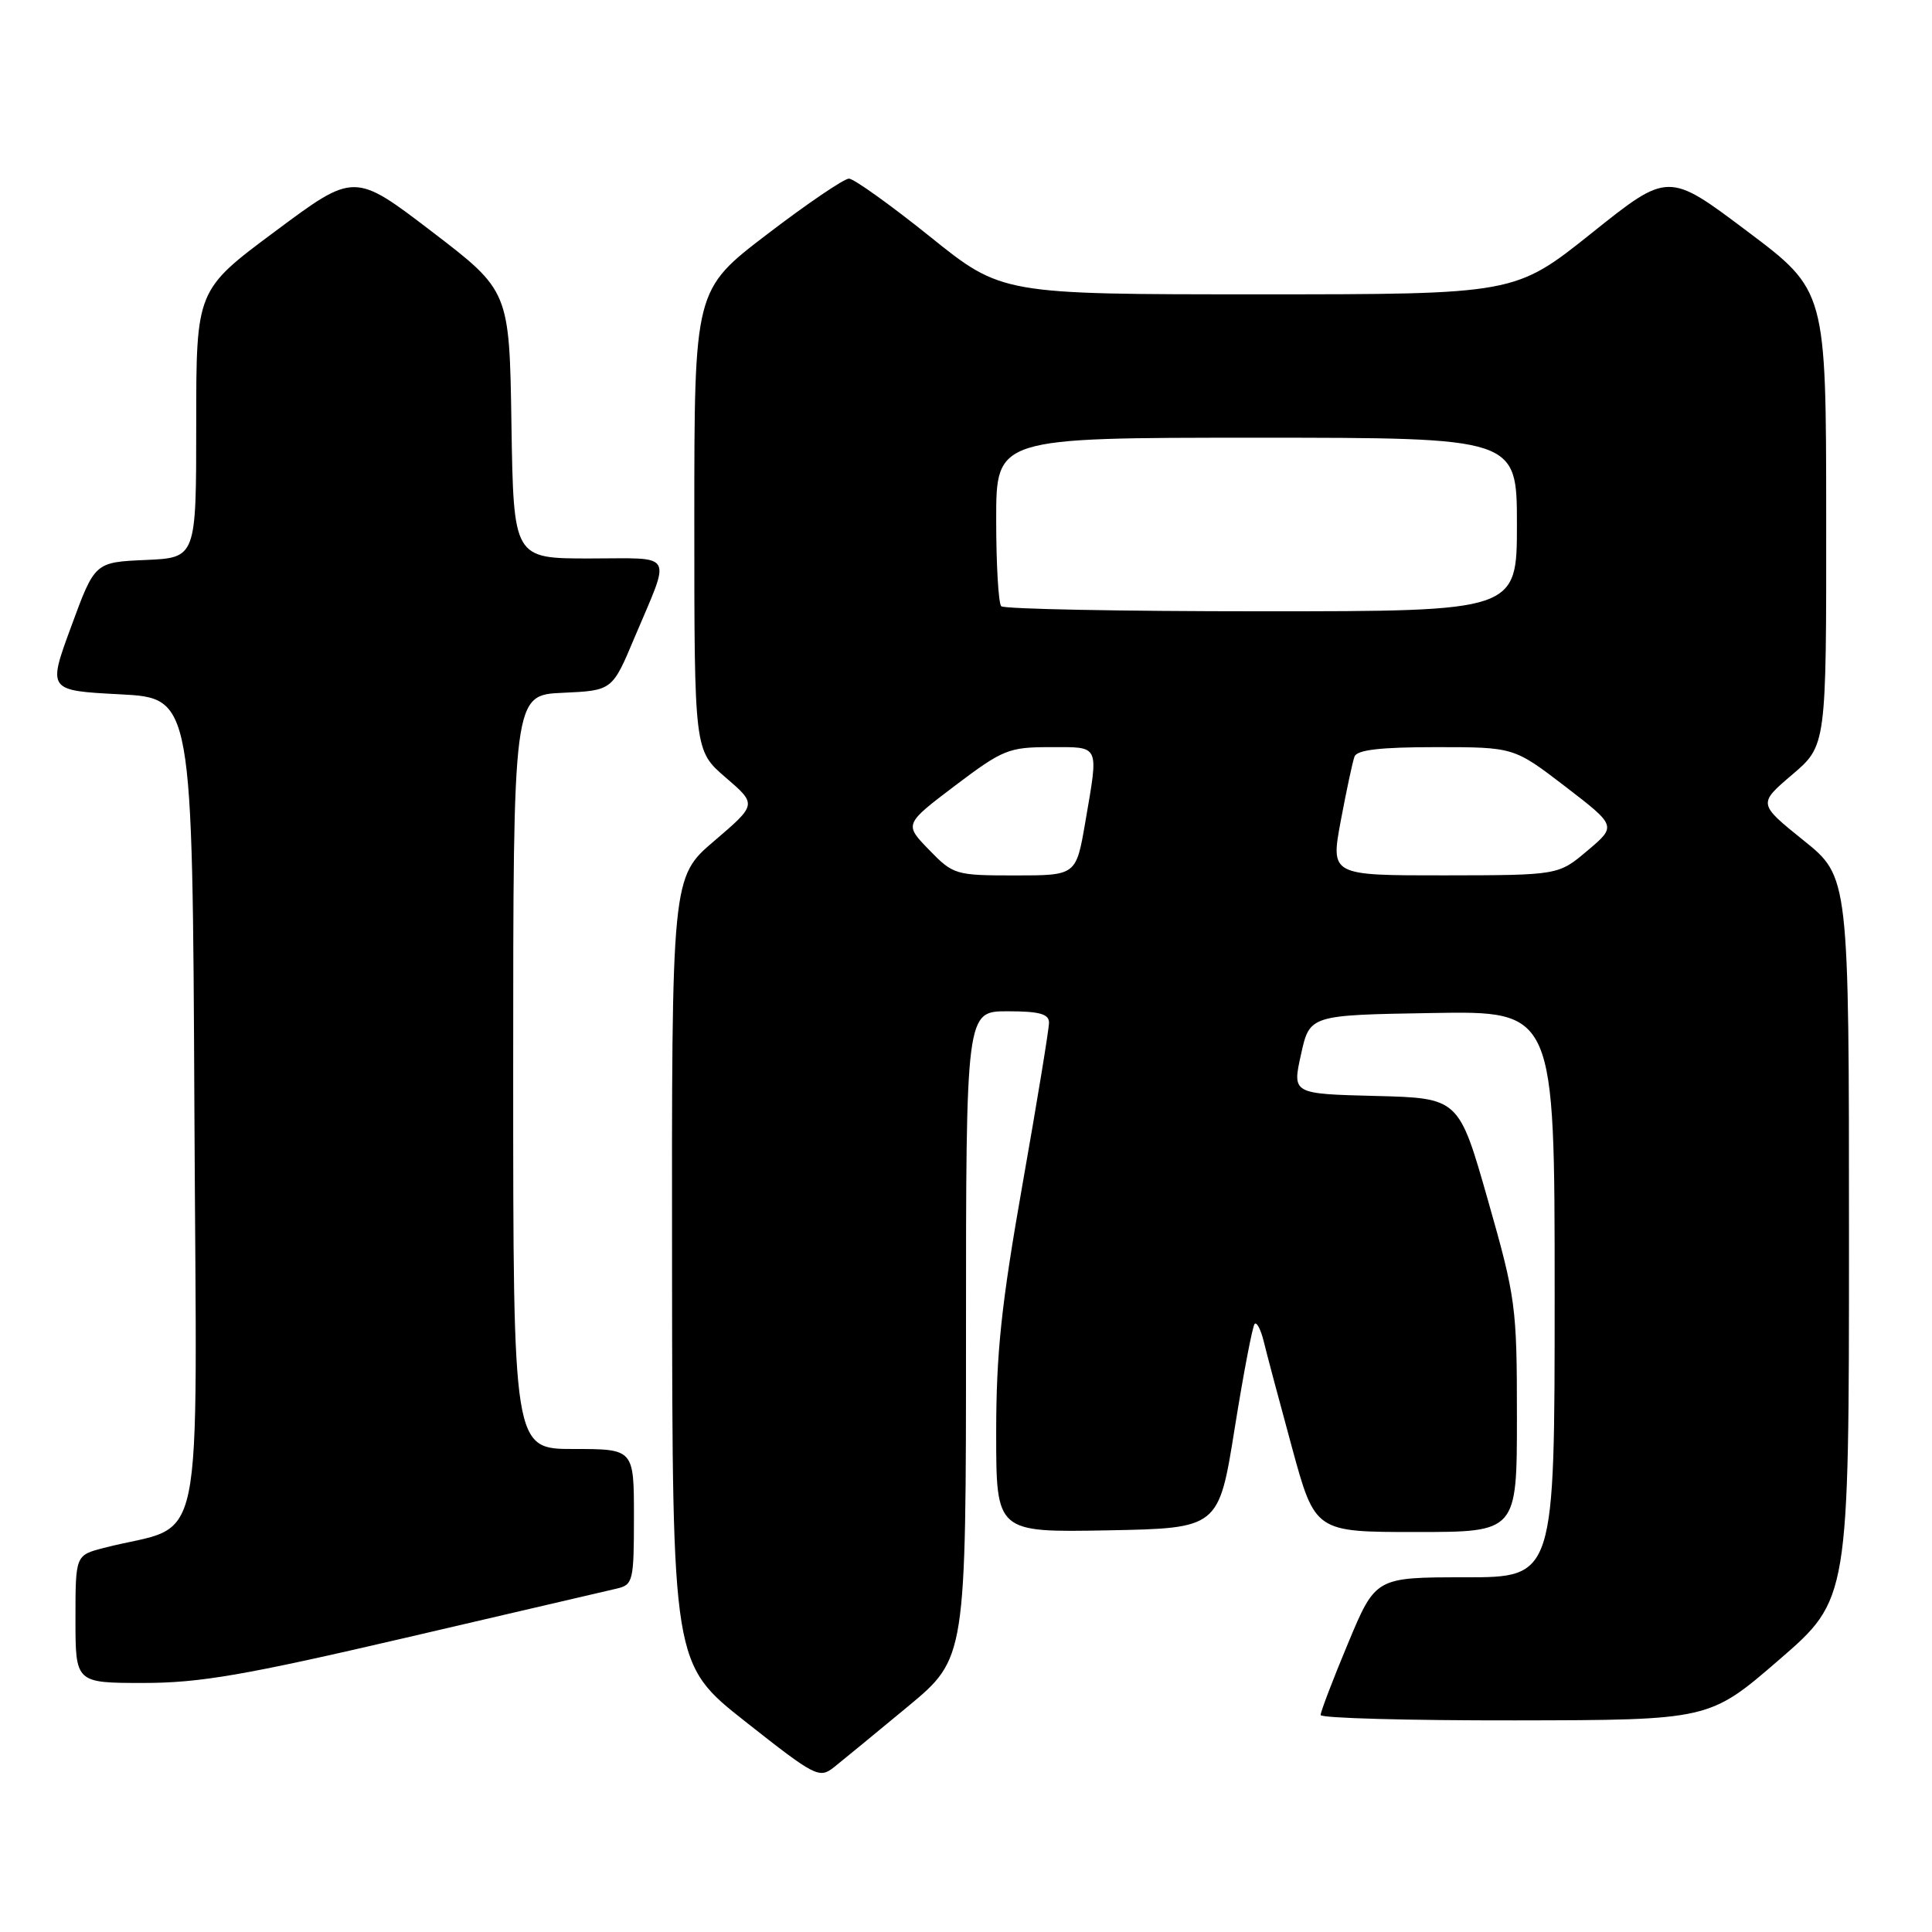 <?xml version="1.0" encoding="UTF-8" standalone="no"?>
<!DOCTYPE svg PUBLIC "-//W3C//DTD SVG 1.1//EN" "http://www.w3.org/Graphics/SVG/1.1/DTD/svg11.dtd" >
<svg xmlns="http://www.w3.org/2000/svg" xmlns:xlink="http://www.w3.org/1999/xlink" version="1.1" viewBox="0 0 256 256">
 <g >
 <path fill="currentColor"
d=" M 120.30 226.12 C 128.00 219.73 128.00 219.73 128.00 176.87 C 128.00 134.00 128.00 134.00 133.50 134.00 C 137.73 134.00 139.00 134.35 139.00 135.51 C 139.00 136.33 137.43 145.94 135.50 156.86 C 132.68 172.84 132.00 179.28 132.00 189.88 C 132.00 203.05 132.00 203.05 146.74 202.78 C 161.49 202.50 161.49 202.50 163.61 189.22 C 164.78 181.91 165.97 175.70 166.25 175.42 C 166.53 175.14 167.06 176.17 167.44 177.70 C 167.81 179.24 169.49 185.56 171.18 191.75 C 174.25 203.00 174.25 203.00 187.62 203.00 C 201.00 203.00 201.00 203.00 201.00 187.75 C 201.00 173.07 200.85 172.00 197.15 159.00 C 193.30 145.50 193.30 145.50 182.27 145.22 C 171.23 144.94 171.23 144.94 172.39 139.72 C 173.54 134.50 173.54 134.50 189.77 134.23 C 206.00 133.95 206.00 133.95 206.00 171.48 C 206.00 209.00 206.00 209.00 194.14 209.00 C 182.27 209.00 182.27 209.00 178.62 217.75 C 176.61 222.56 174.98 226.84 174.99 227.25 C 174.99 227.66 186.59 227.98 200.75 227.96 C 226.50 227.92 226.50 227.92 235.75 219.92 C 245.00 211.92 245.00 211.92 245.00 164.05 C 245.00 116.19 245.00 116.19 238.97 111.35 C 232.95 106.50 232.95 106.50 237.47 102.65 C 242.00 98.79 242.00 98.79 241.98 68.65 C 241.97 38.50 241.97 38.50 231.51 30.64 C 221.05 22.77 221.05 22.77 210.90 30.89 C 200.74 39.00 200.74 39.00 166.74 39.00 C 132.73 39.00 132.73 39.00 123.20 31.33 C 117.95 27.12 113.13 23.67 112.49 23.67 C 111.84 23.67 106.96 26.98 101.65 31.04 C 92.00 38.41 92.00 38.41 92.00 68.93 C 92.00 99.45 92.00 99.45 96.15 103.02 C 100.30 106.59 100.30 106.59 94.65 111.42 C 89.00 116.24 89.00 116.24 89.05 168.37 C 89.10 220.50 89.10 220.50 98.79 228.14 C 108.07 235.46 108.56 235.71 110.54 234.14 C 111.67 233.24 116.06 229.63 120.30 226.12 Z  M 53.76 217.01 C 67.92 213.72 80.51 210.78 81.75 210.49 C 83.88 209.99 84.00 209.47 84.00 200.98 C 84.00 192.00 84.00 192.00 76.00 192.00 C 68.00 192.00 68.00 192.00 68.00 142.05 C 68.00 92.09 68.00 92.09 74.56 91.80 C 81.13 91.50 81.13 91.50 84.07 84.50 C 88.95 72.93 89.56 74.00 78.09 74.00 C 68.05 74.00 68.05 74.00 67.77 56.27 C 67.50 38.55 67.50 38.55 57.23 30.69 C 46.95 22.84 46.95 22.84 36.48 30.64 C 26.00 38.43 26.00 38.43 26.00 56.17 C 26.00 73.91 26.00 73.91 19.28 74.20 C 12.56 74.50 12.56 74.50 9.44 83.00 C 6.31 91.50 6.31 91.50 15.91 92.00 C 25.50 92.50 25.50 92.50 25.76 147.21 C 26.05 208.23 27.43 201.56 13.75 205.11 C 10.00 206.08 10.00 206.08 10.00 214.54 C 10.00 223.00 10.00 223.00 19.01 223.00 C 26.48 223.00 32.40 221.98 53.76 217.01 Z  M 123.10 112.60 C 119.81 109.21 119.81 109.21 126.55 104.10 C 132.88 99.32 133.66 99.00 139.15 99.00 C 145.83 99.00 145.59 98.50 143.80 108.98 C 142.59 116.00 142.59 116.00 134.49 116.00 C 126.60 116.00 126.31 115.91 123.10 112.60 Z  M 177.66 108.75 C 178.41 104.76 179.22 100.94 179.48 100.25 C 179.80 99.36 182.92 99.00 190.27 99.00 C 200.60 99.00 200.60 99.00 207.41 104.22 C 214.21 109.45 214.21 109.45 210.35 112.71 C 206.50 115.97 206.50 115.97 191.40 115.99 C 176.31 116.00 176.31 116.00 177.66 108.75 Z  M 132.67 80.33 C 132.30 79.97 132.00 74.79 132.00 68.83 C 132.00 58.00 132.00 58.00 166.50 58.00 C 201.00 58.00 201.00 58.00 201.00 69.50 C 201.00 81.00 201.00 81.00 167.17 81.00 C 148.56 81.00 133.03 80.70 132.67 80.33 Z "/>
</g>
</svg>
